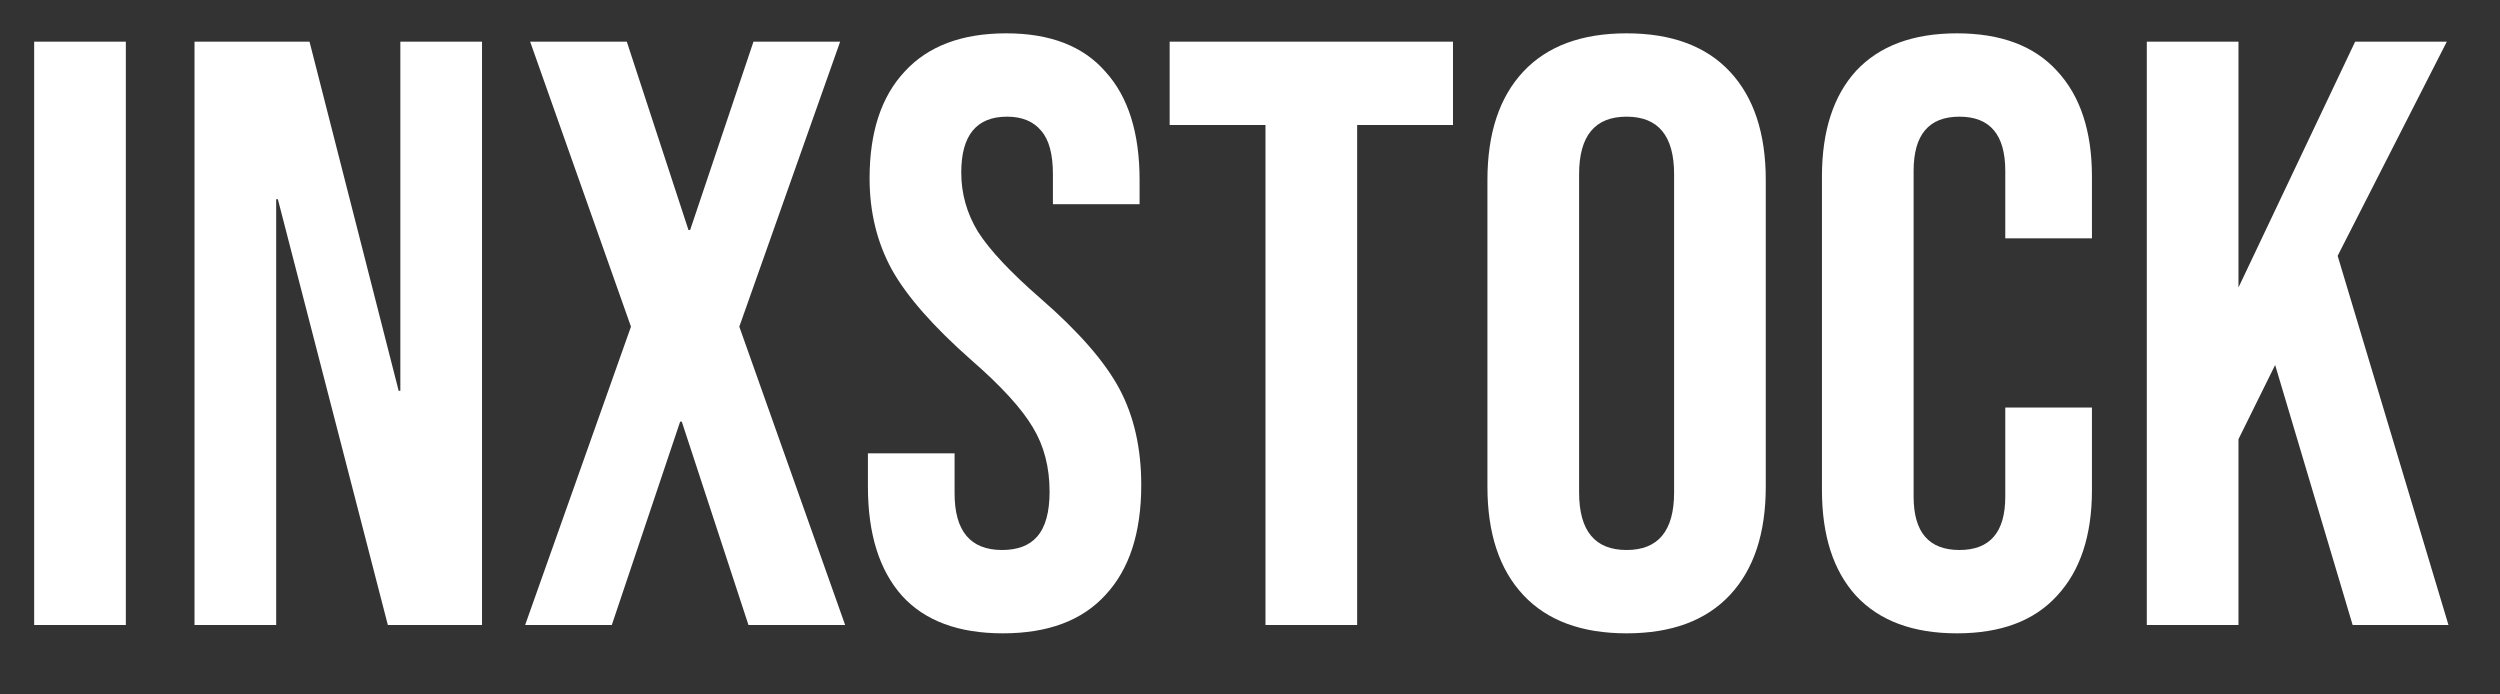 <svg width="36" height="10" viewBox="0 0 36 10" fill="none" xmlns="http://www.w3.org/2000/svg">
<rect x="0" y="0" width="36" height="10" fill="#333333" stroke="none"/>
<path d="M0.492 0.6H1.812V9H0.492V0.6ZM2.801 0.6H4.457L5.741 5.628H5.765V0.6H6.941V9H5.585L4.001 2.868H3.977V9H2.801V0.6ZM9.086 4.704L7.634 0.6H9.026L9.914 3.312H9.938L10.85 0.6H12.098L10.646 4.704L12.17 9H10.778L9.818 6.072H9.794L8.81 9H7.562L9.086 4.704ZM14.442 9.12C13.802 9.12 13.318 8.94 12.99 8.58C12.662 8.212 12.498 7.688 12.498 7.008V6.528H13.746V7.104C13.746 7.648 13.974 7.92 14.43 7.92C14.654 7.92 14.822 7.856 14.934 7.728C15.054 7.592 15.114 7.376 15.114 7.08C15.114 6.728 15.034 6.42 14.874 6.156C14.714 5.884 14.418 5.56 13.986 5.184C13.442 4.704 13.062 4.272 12.846 3.888C12.63 3.496 12.522 3.056 12.522 2.568C12.522 1.904 12.69 1.392 13.026 1.032C13.362 0.664 13.85 0.48 14.49 0.48C15.122 0.48 15.598 0.664 15.918 1.032C16.246 1.392 16.41 1.912 16.41 2.592V2.94H15.162V2.508C15.162 2.22 15.106 2.012 14.994 1.884C14.882 1.748 14.718 1.68 14.502 1.68C14.062 1.68 13.842 1.948 13.842 2.484C13.842 2.788 13.922 3.072 14.082 3.336C14.25 3.6 14.55 3.92 14.982 4.296C15.534 4.776 15.914 5.212 16.122 5.604C16.33 5.996 16.434 6.456 16.434 6.984C16.434 7.672 16.262 8.2 15.918 8.568C15.582 8.936 15.09 9.12 14.442 9.12ZM18.223 1.8H16.843V0.6H20.923V1.8H19.543V9H18.223V1.8ZM23.423 9.12C22.775 9.12 22.279 8.936 21.935 8.568C21.591 8.2 21.419 7.68 21.419 7.008V2.592C21.419 1.92 21.591 1.4 21.935 1.032C22.279 0.664 22.775 0.48 23.423 0.48C24.071 0.48 24.567 0.664 24.911 1.032C25.255 1.4 25.427 1.92 25.427 2.592V7.008C25.427 7.68 25.255 8.2 24.911 8.568C24.567 8.936 24.071 9.12 23.423 9.12ZM23.423 7.92C23.879 7.92 24.107 7.644 24.107 7.092V2.508C24.107 1.956 23.879 1.68 23.423 1.68C22.967 1.68 22.739 1.956 22.739 2.508V7.092C22.739 7.644 22.967 7.92 23.423 7.92ZM28.18 9.12C27.548 9.12 27.064 8.94 26.728 8.58C26.4 8.22 26.236 7.712 26.236 7.056V2.544C26.236 1.888 26.4 1.38 26.728 1.02C27.064 0.66 27.548 0.48 28.18 0.48C28.812 0.48 29.292 0.66 29.62 1.02C29.956 1.38 30.124 1.888 30.124 2.544V3.432H28.876V2.46C28.876 1.94 28.656 1.68 28.216 1.68C27.776 1.68 27.556 1.94 27.556 2.46V7.152C27.556 7.664 27.776 7.92 28.216 7.92C28.656 7.92 28.876 7.664 28.876 7.152V5.868H30.124V7.056C30.124 7.712 29.956 8.22 29.62 8.58C29.292 8.94 28.812 9.12 28.18 9.12ZM30.914 0.6H32.234V4.14L33.914 0.6H35.234L33.662 3.684L35.258 9H33.878L32.762 5.256L32.234 6.324V9H30.914V0.6Z" fill="white"/>
</svg>
